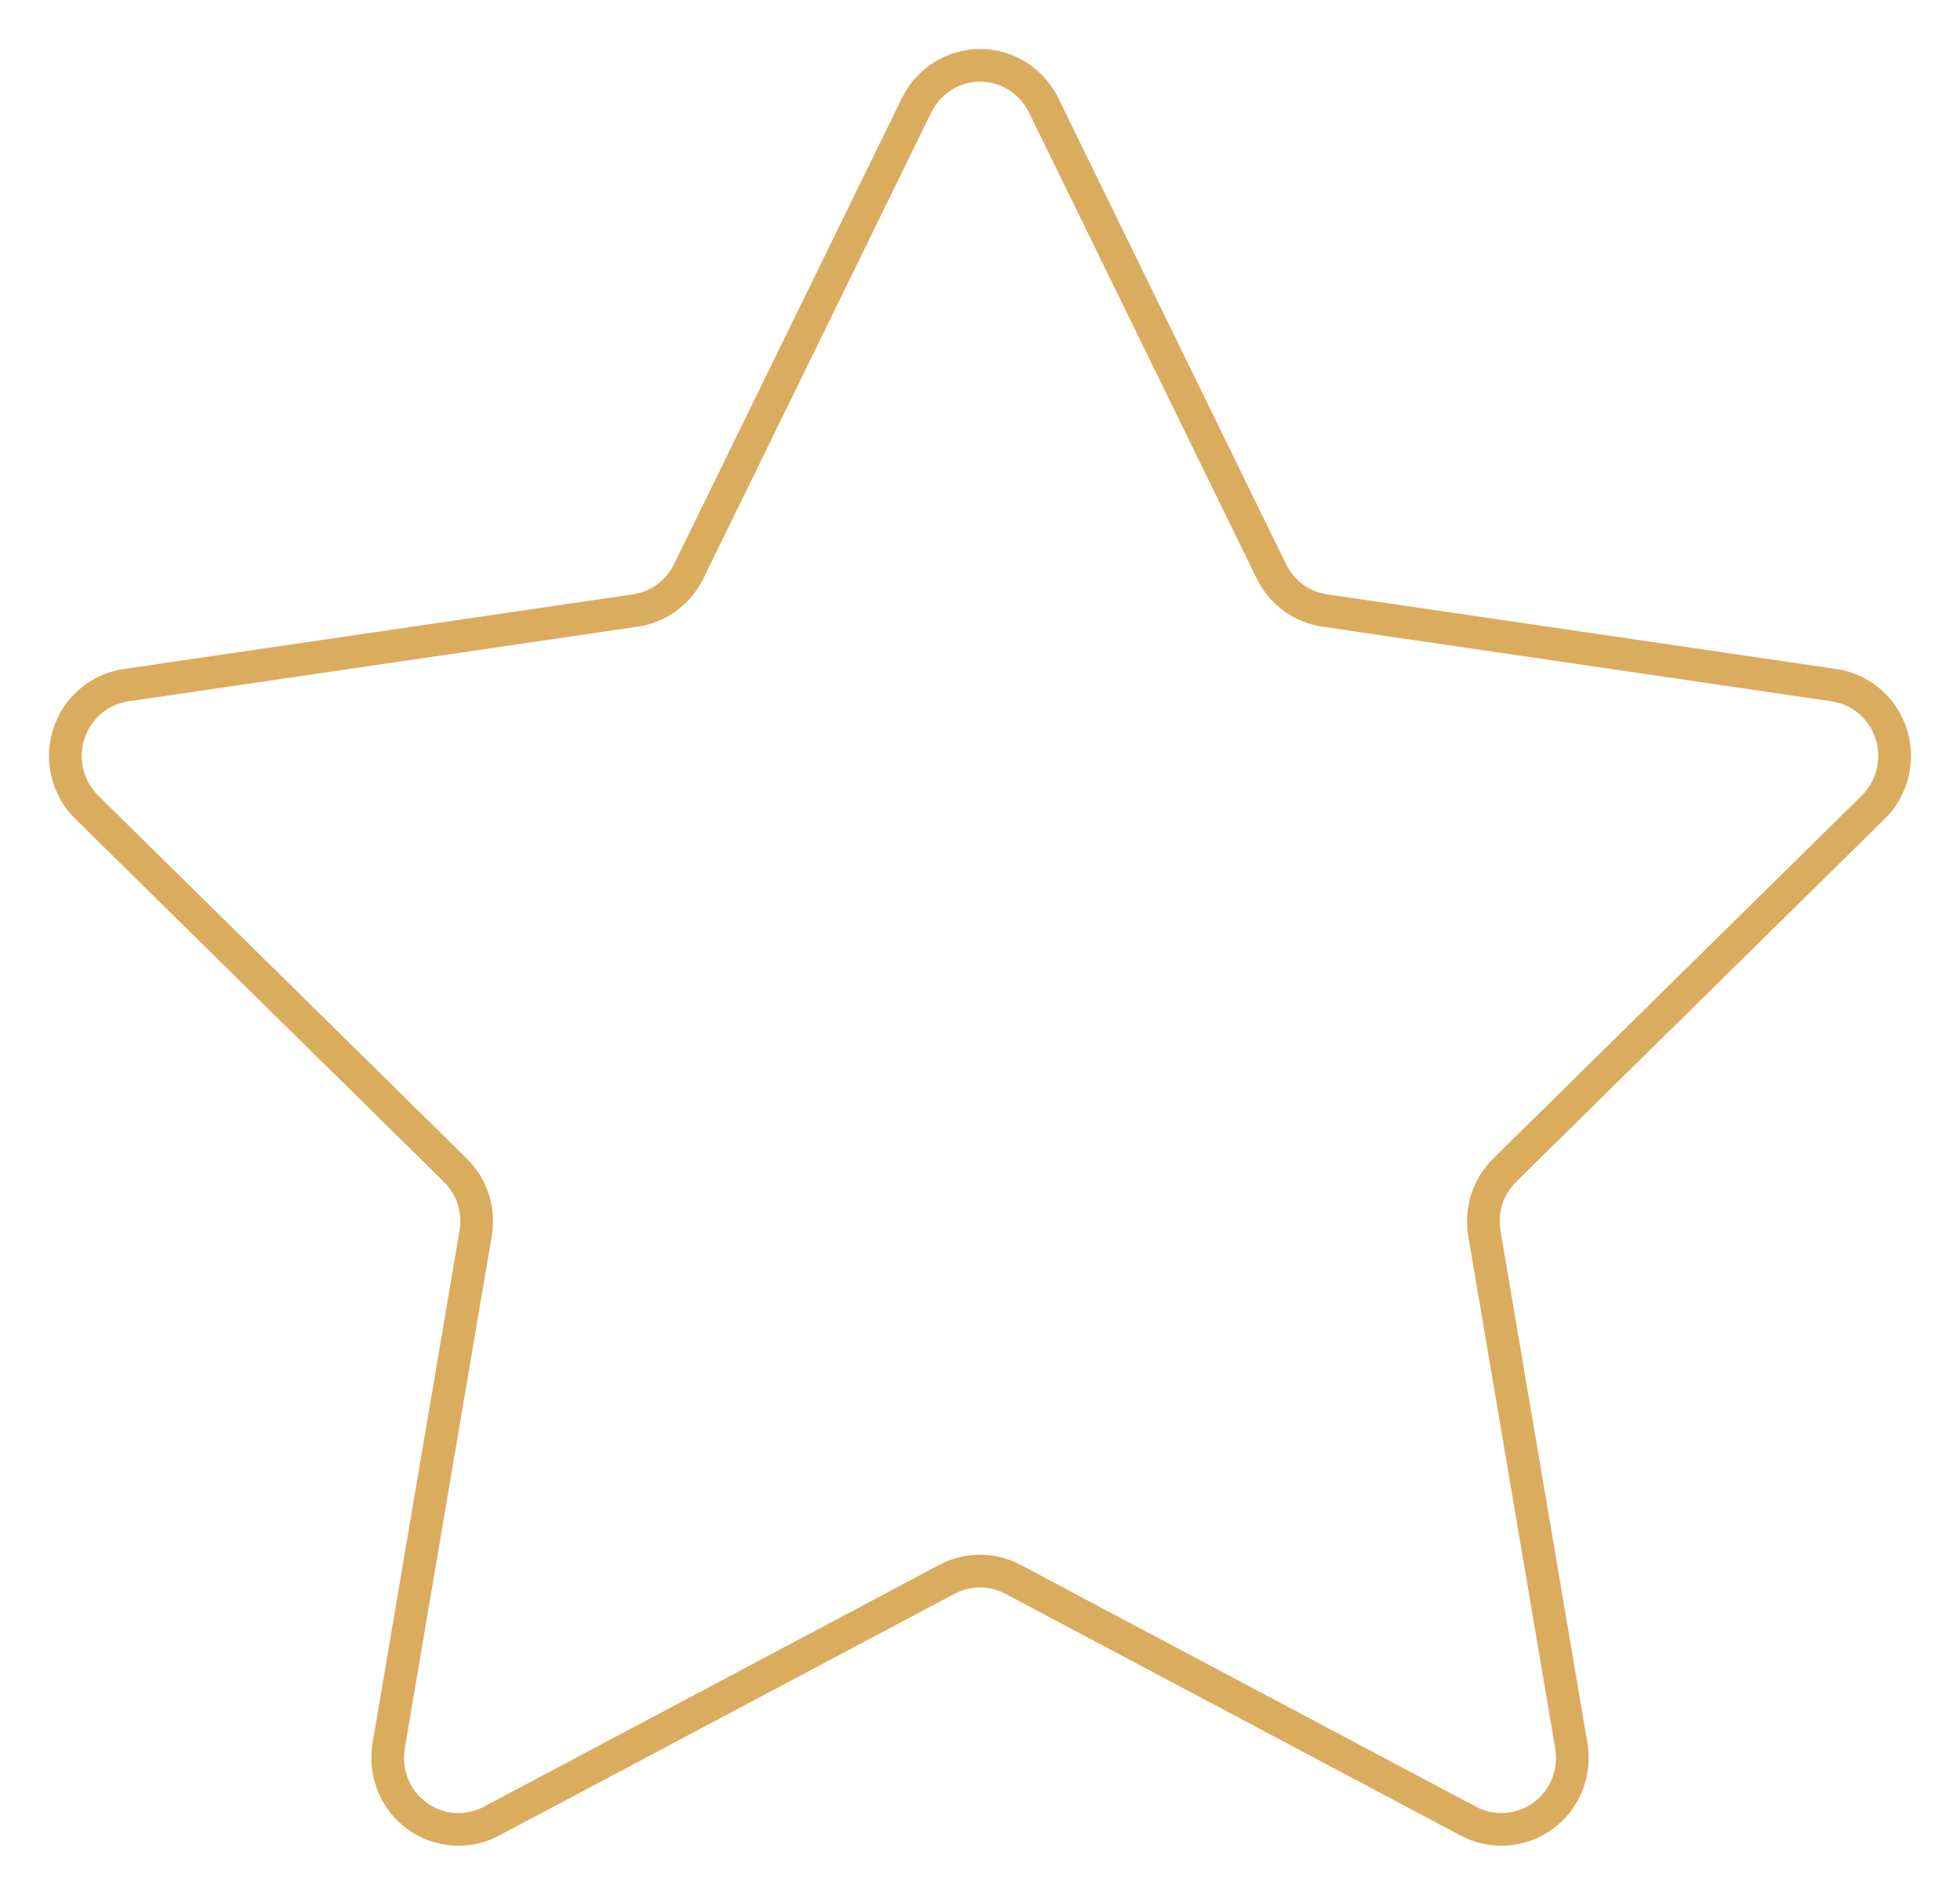 <?xml version="1.0" encoding="UTF-8"?>
<svg width="30px" height="29px" viewBox="0 0 30 29" version="1.1" xmlns="http://www.w3.org/2000/svg" xmlns:xlink="http://www.w3.org/1999/xlink">
    <!-- Generator: sketchtool 47.1 (45422) - http://www.bohemiancoding.com/sketch -->
    <title>0DE0294E-69CB-4EA2-AA28-9E0E1269B54D</title>
    <desc>Created with sketchtool.</desc>
    <defs></defs>
    <g id="Page-1" stroke="none" stroke-width="1" fill="none" fill-rule="evenodd">
        <g id="Detail-view-Copy" transform="translate(-188, -256)" stroke-width="0.5" stroke="#DAAC5E" fill-rule="nonzero">
            <g id="Group-43" transform="translate(20, 92)">
                <g id="Group-39" transform="translate(19, 141)">
                    <g id="Group-36">
                        <g id="Group-27" transform="translate(0, 24)">
                            <path d="M163.03,0.61 C163.213,0.237 163.59,0 164.002,0 C164.413,0 164.791,0.237 164.973,0.61 L168.46,7.745 C168.617,8.068 168.923,8.292 169.276,8.344 L177.072,9.487 C177.481,9.547 177.819,9.836 177.947,10.232 C178.074,10.628 177.968,11.064 177.673,11.354 L172.032,16.909 C171.776,17.16 171.66,17.522 171.72,17.877 L173.051,25.72 C173.12,26.131 172.954,26.546 172.619,26.791 C172.285,27.035 171.843,27.068 171.477,26.875 L164.504,23.172 C164.189,23.004 163.811,23.004 163.495,23.172 L156.522,26.874 C156.157,27.068 155.714,27.036 155.38,26.791 C155.046,26.547 154.88,26.131 154.949,25.72 L156.28,17.877 C156.341,17.522 156.224,17.16 155.968,16.909 L150.327,11.354 C150.032,11.063 149.926,10.628 150.053,10.232 C150.181,9.836 150.519,9.547 150.928,9.487 L158.726,8.344 C159.078,8.292 159.384,8.068 159.542,7.744 L163.03,0.61 Z" id="Shape-Copy-4"></path>
                        </g>
                    </g>
                </g>
            </g>
        </g>
    </g>
</svg>